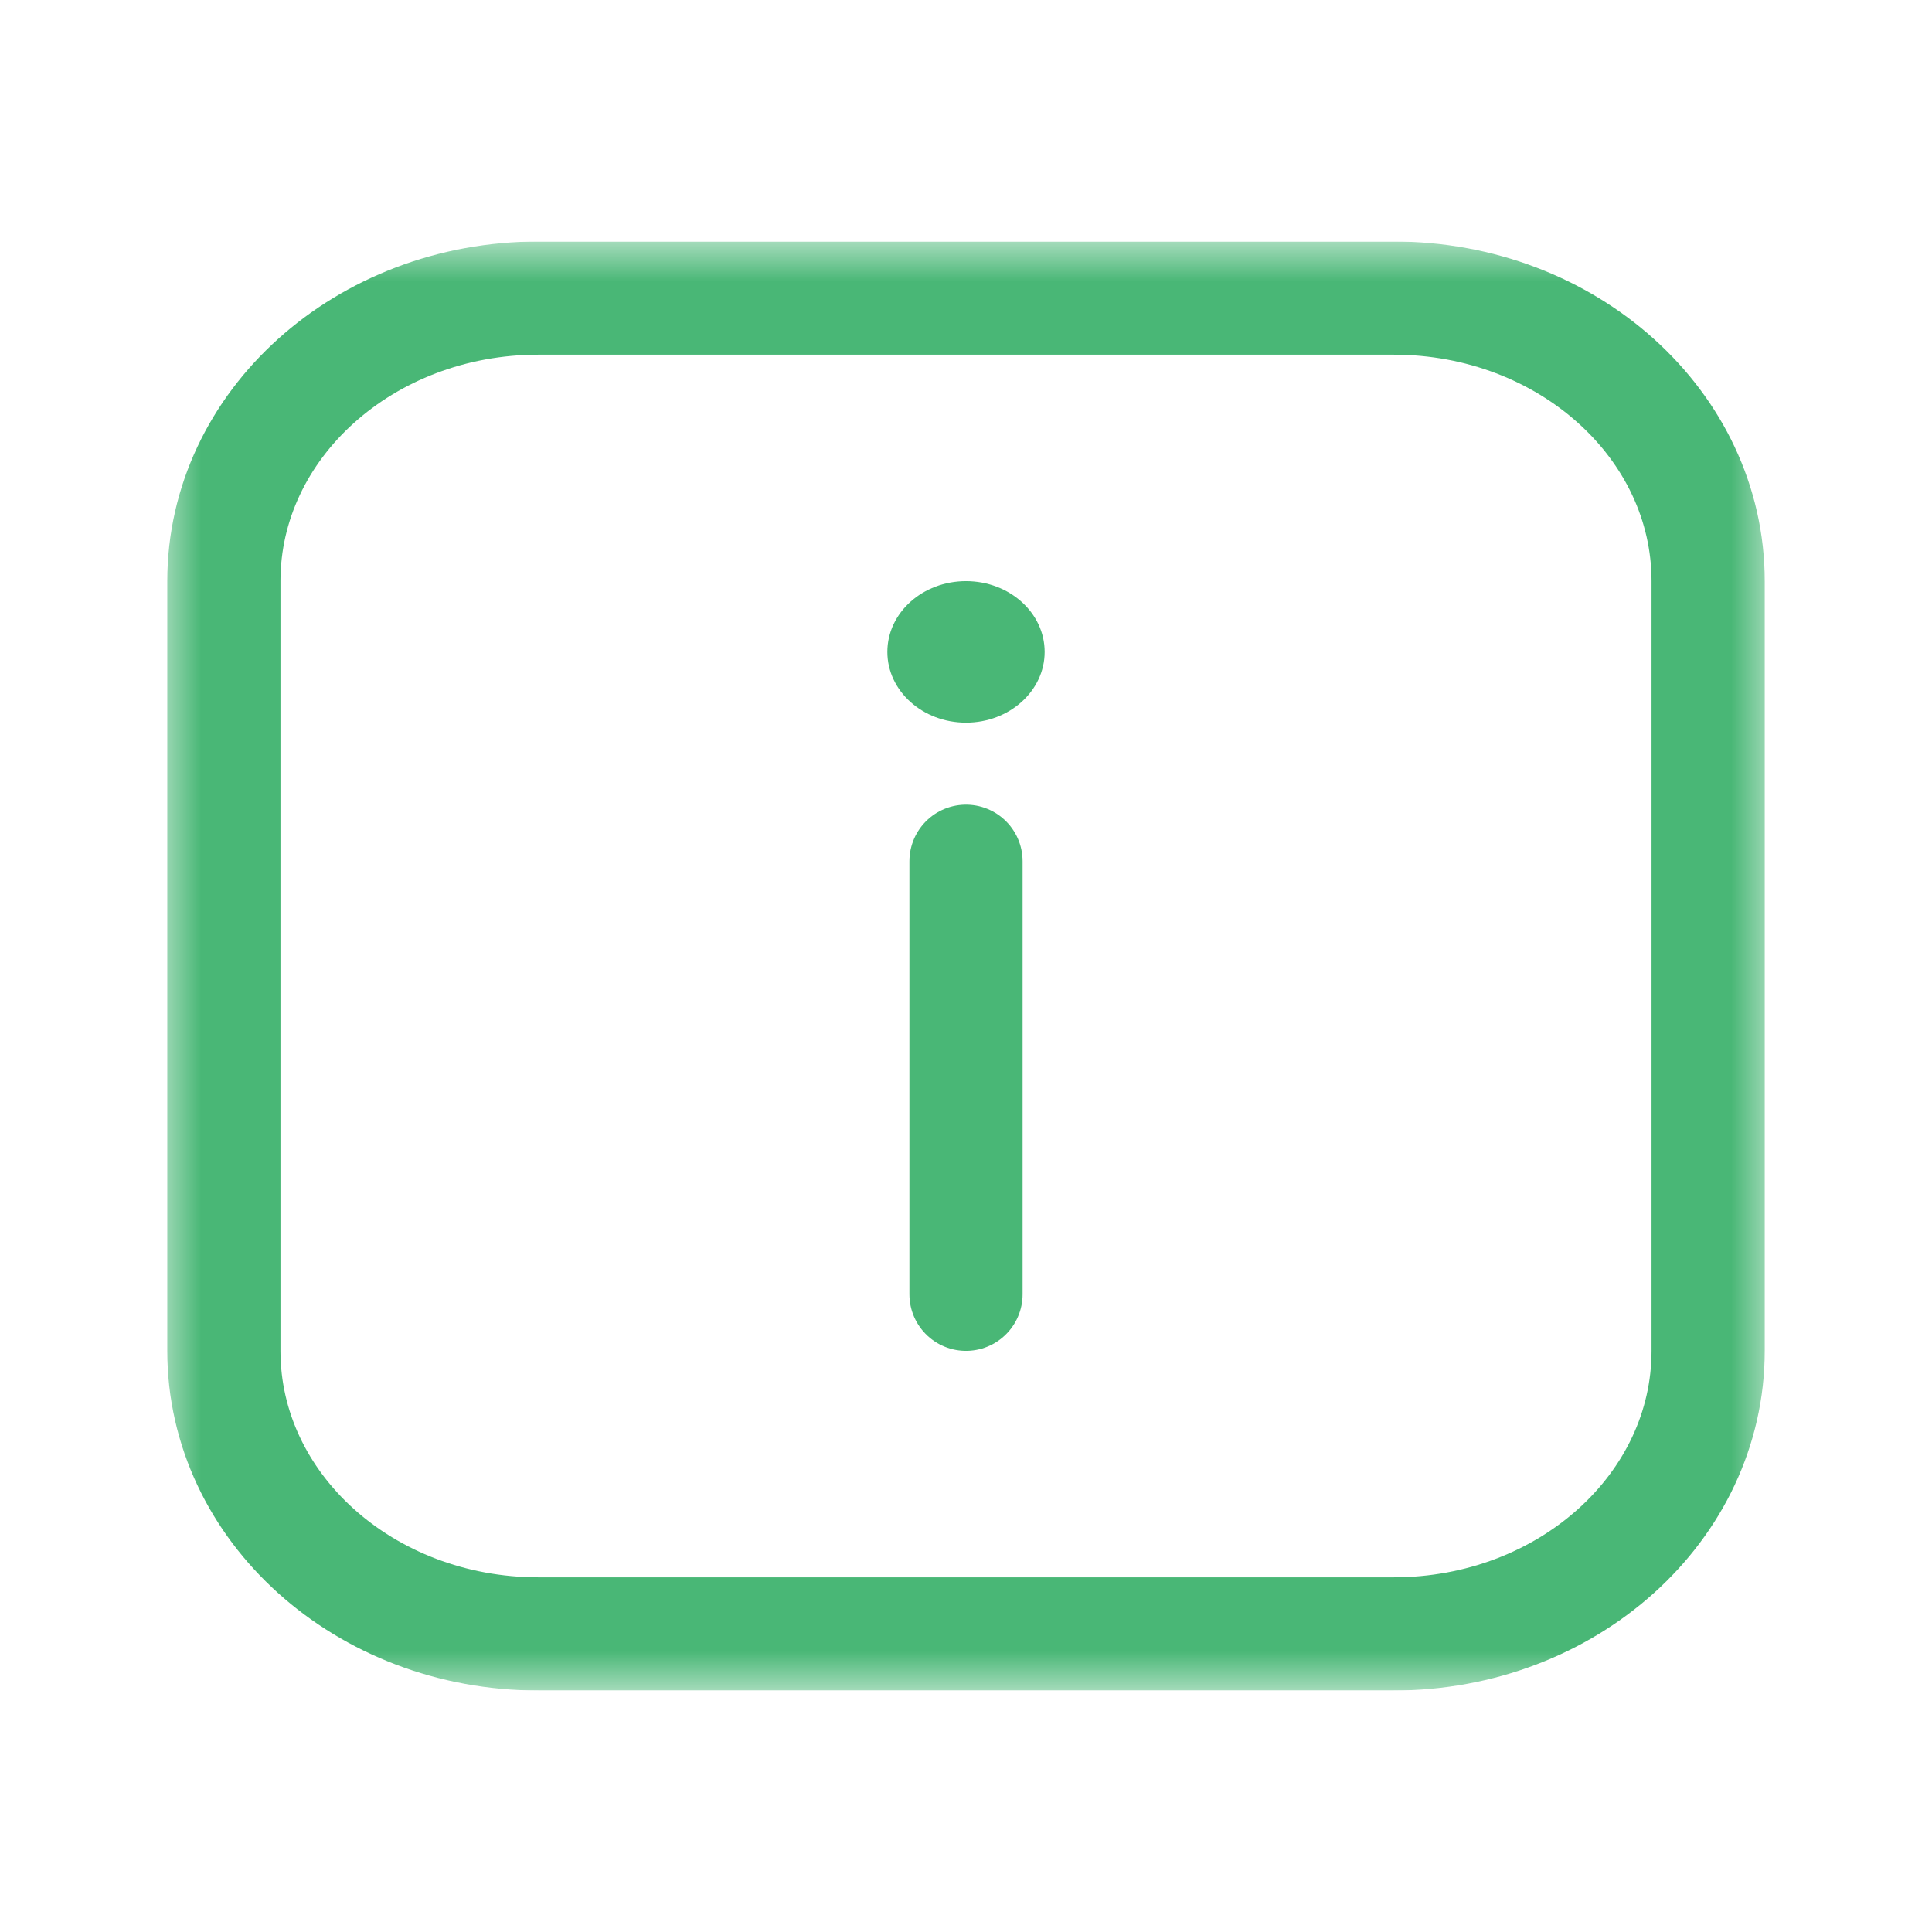 <svg width="24" height="24" viewBox="0 0 24 24" fill="none" xmlns="http://www.w3.org/2000/svg">
<g clip-path="url(#clip0_117_25152)">
<mask id="mask0_117_25152" style="mask-type:luminance" maskUnits="userSpaceOnUse" x="2" y="3" width="20" height="18">
<path d="M2 3H22V21H2V3Z" fill="white"/>
</mask>
<g mask="url(#mask0_117_25152)">
<path d="M17.312 3.703H6.688C4.53 3.703 2.781 5.277 2.781 7.219V16.781C2.781 18.723 4.53 20.297 6.688 20.297H17.312C19.47 20.297 21.219 18.723 21.219 16.781V7.219C21.219 5.277 19.47 3.703 17.312 3.703Z" stroke="#49B776" stroke-width="1.406" stroke-miterlimit="10" stroke-linecap="round" stroke-linejoin="round"/>
<path d="M12 10.699V16.078" stroke="#49B776" stroke-width="1.406" stroke-miterlimit="10" stroke-linecap="round" stroke-linejoin="round"/>
<path d="M12 7.219C11.461 7.219 11.023 7.612 11.023 8.098C11.023 8.583 11.461 8.977 12 8.977C12.539 8.977 12.977 8.583 12.977 8.098C12.977 7.612 12.539 7.219 12 7.219Z" fill="#49B776"/>
</g>
</g>
<defs>
<clipPath id="clip0_117_25152">
<rect width="20" height="18" fill="white" transform="translate(2 3)"/>
</clipPath>
</defs>
</svg>
